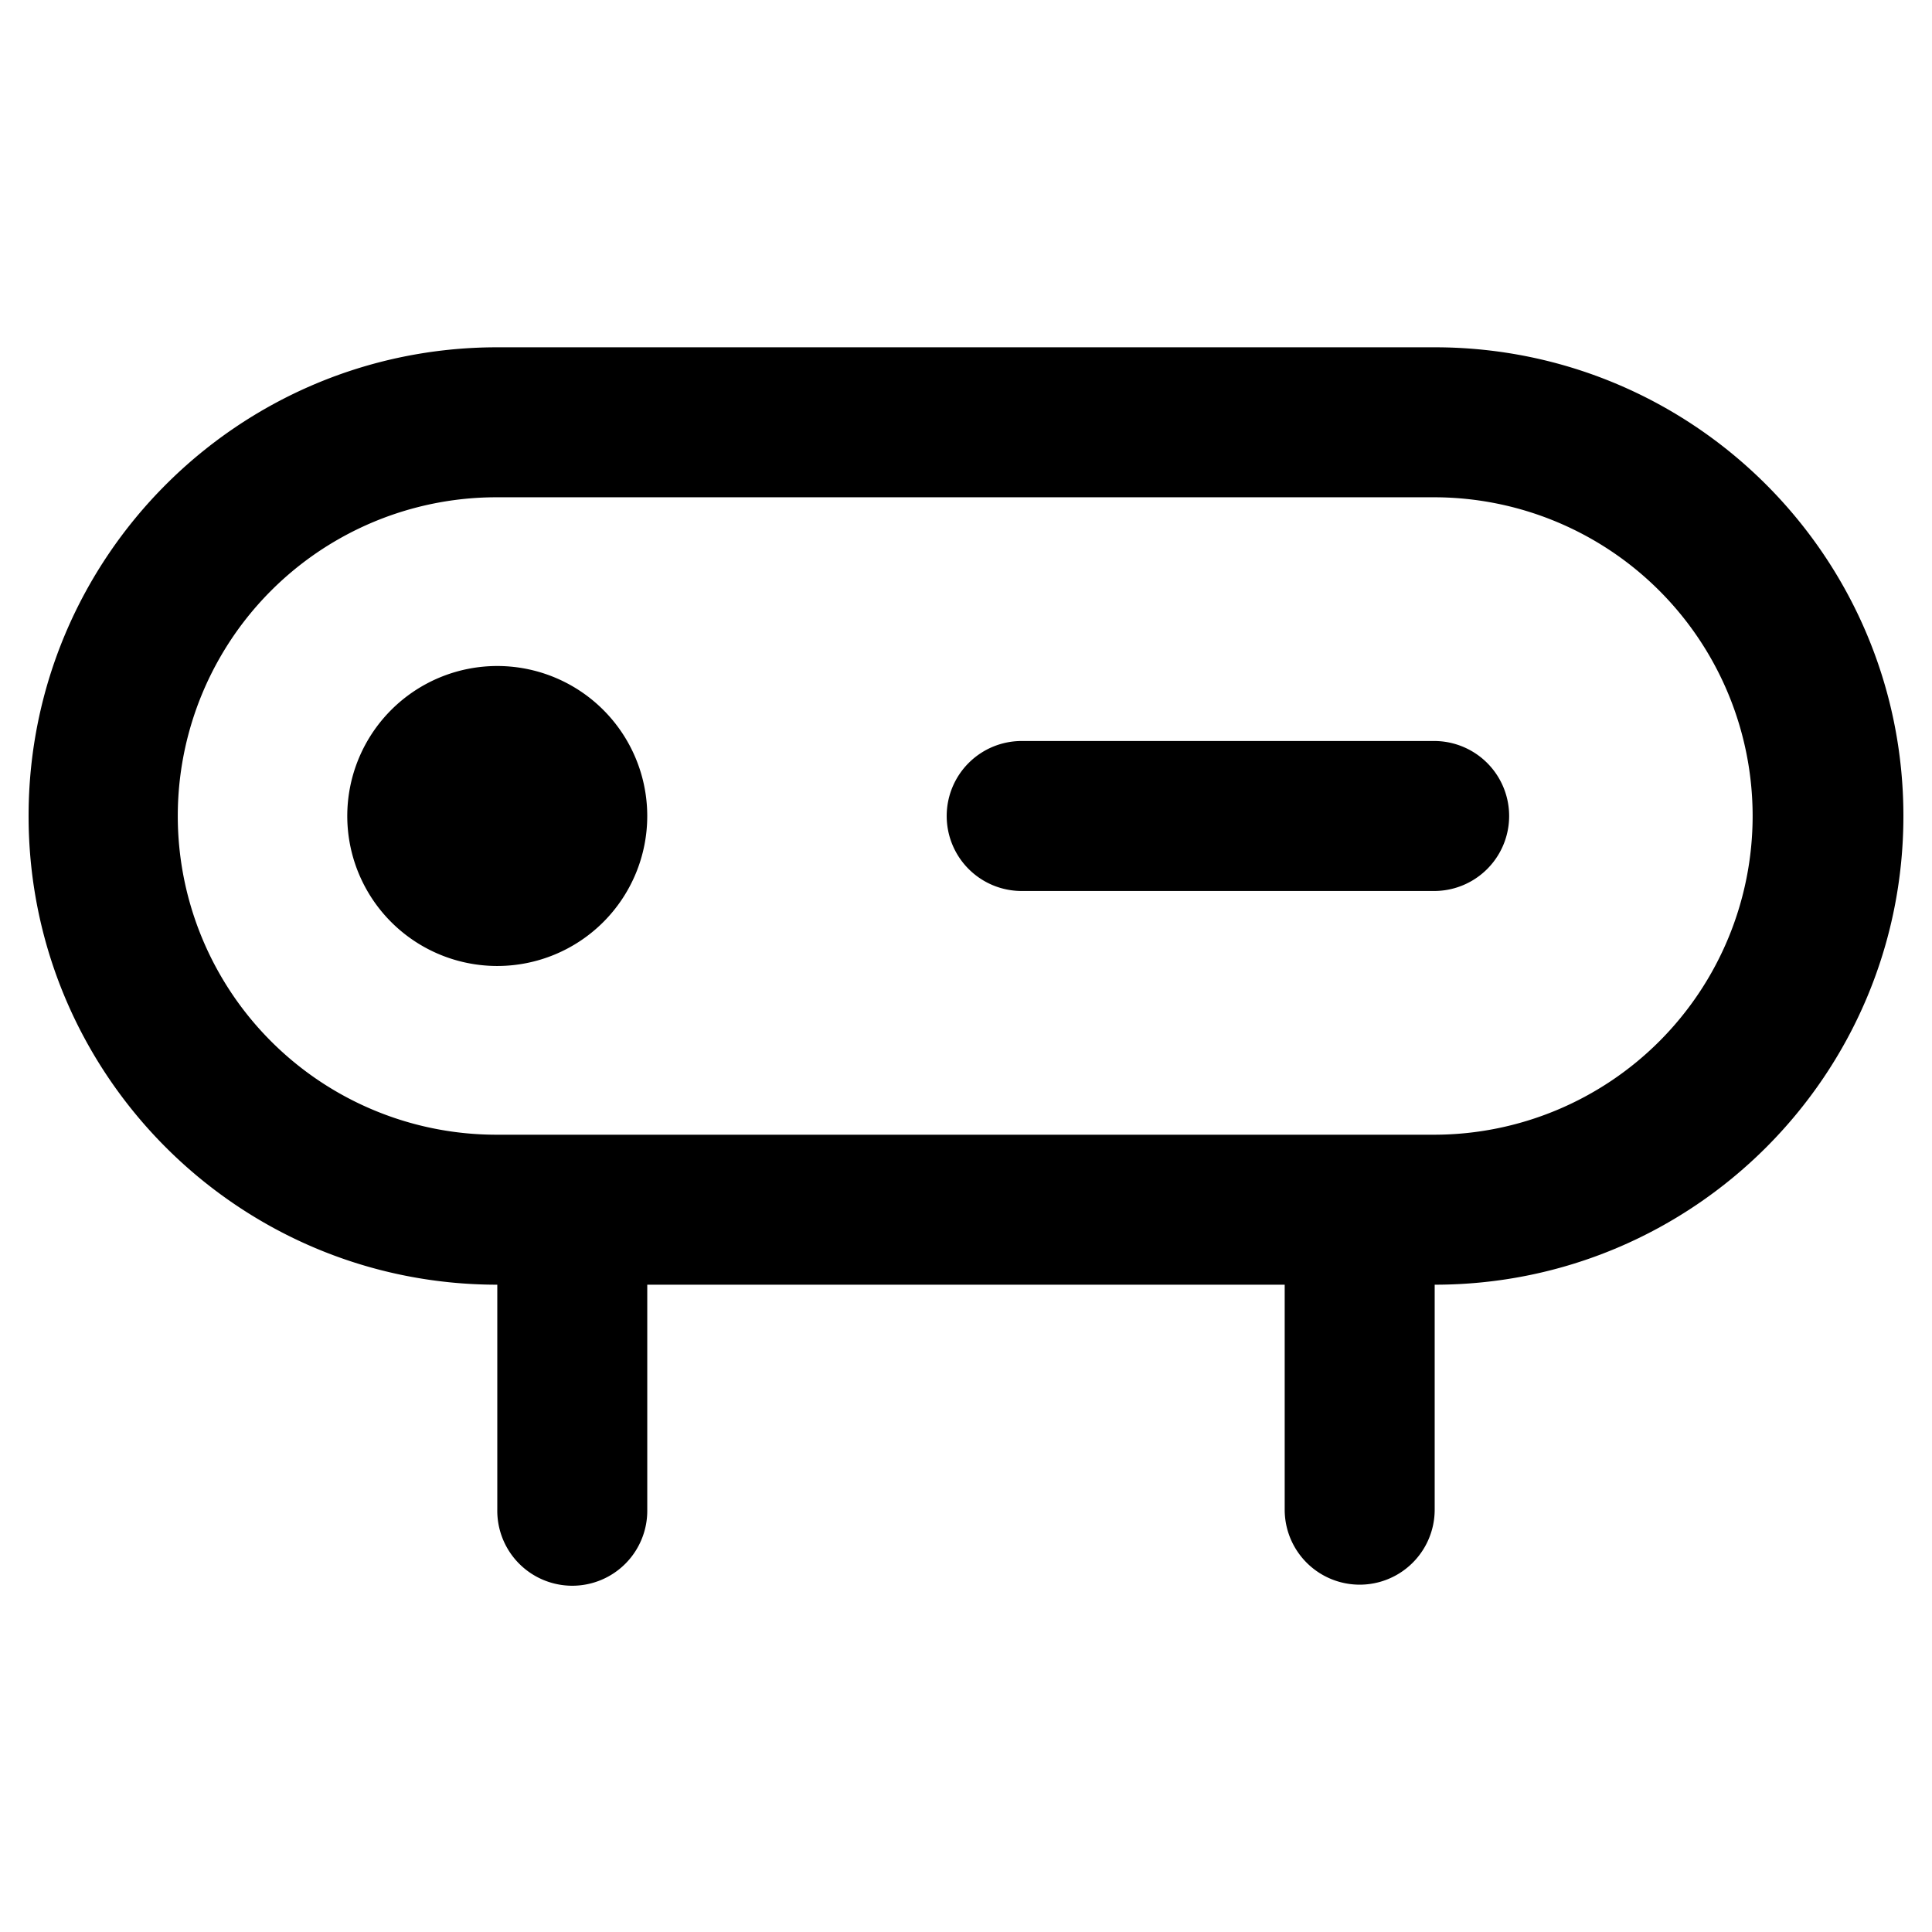 <?xml version="1.0" standalone="no"?><!DOCTYPE svg PUBLIC "-//W3C//DTD SVG 1.1//EN" "http://www.w3.org/Graphics/SVG/1.1/DTD/svg11.dtd"><svg t="1635755189324" class="icon" viewBox="0 0 1024 1024" version="1.1" xmlns="http://www.w3.org/2000/svg" p-id="2145" xmlns:xlink="http://www.w3.org/1999/xlink" width="200" height="200"><defs><style type="text/css"></style></defs><path d="M760.412 680.918v119.242a39.748 39.748 0 0 1-79.496 0v-119.242H343.062v119.242a39.748 39.748 0 1 1-79.488 0v-119.242c-137.201 0-248.422-111.223-248.422-248.424s111.223-248.421 248.422-248.421h496.845c137.199 0 248.422 111.222 248.422 248.421s-111.229 248.424-248.429 248.424z m0-417.35h-496.845a168.928 168.928 0 1 0 0 337.855h496.845a168.928 168.928 0 0 0 0-337.855z m0 208.675H541.8a39.748 39.748 0 1 1 0-79.494h218.612a39.748 39.748 0 0 1 0 79.494z m-496.845 39.748a79.496 79.496 0 1 1 79.488-79.496 79.496 79.496 0 0 1-79.488 79.496z" p-id="2146"></path></svg>